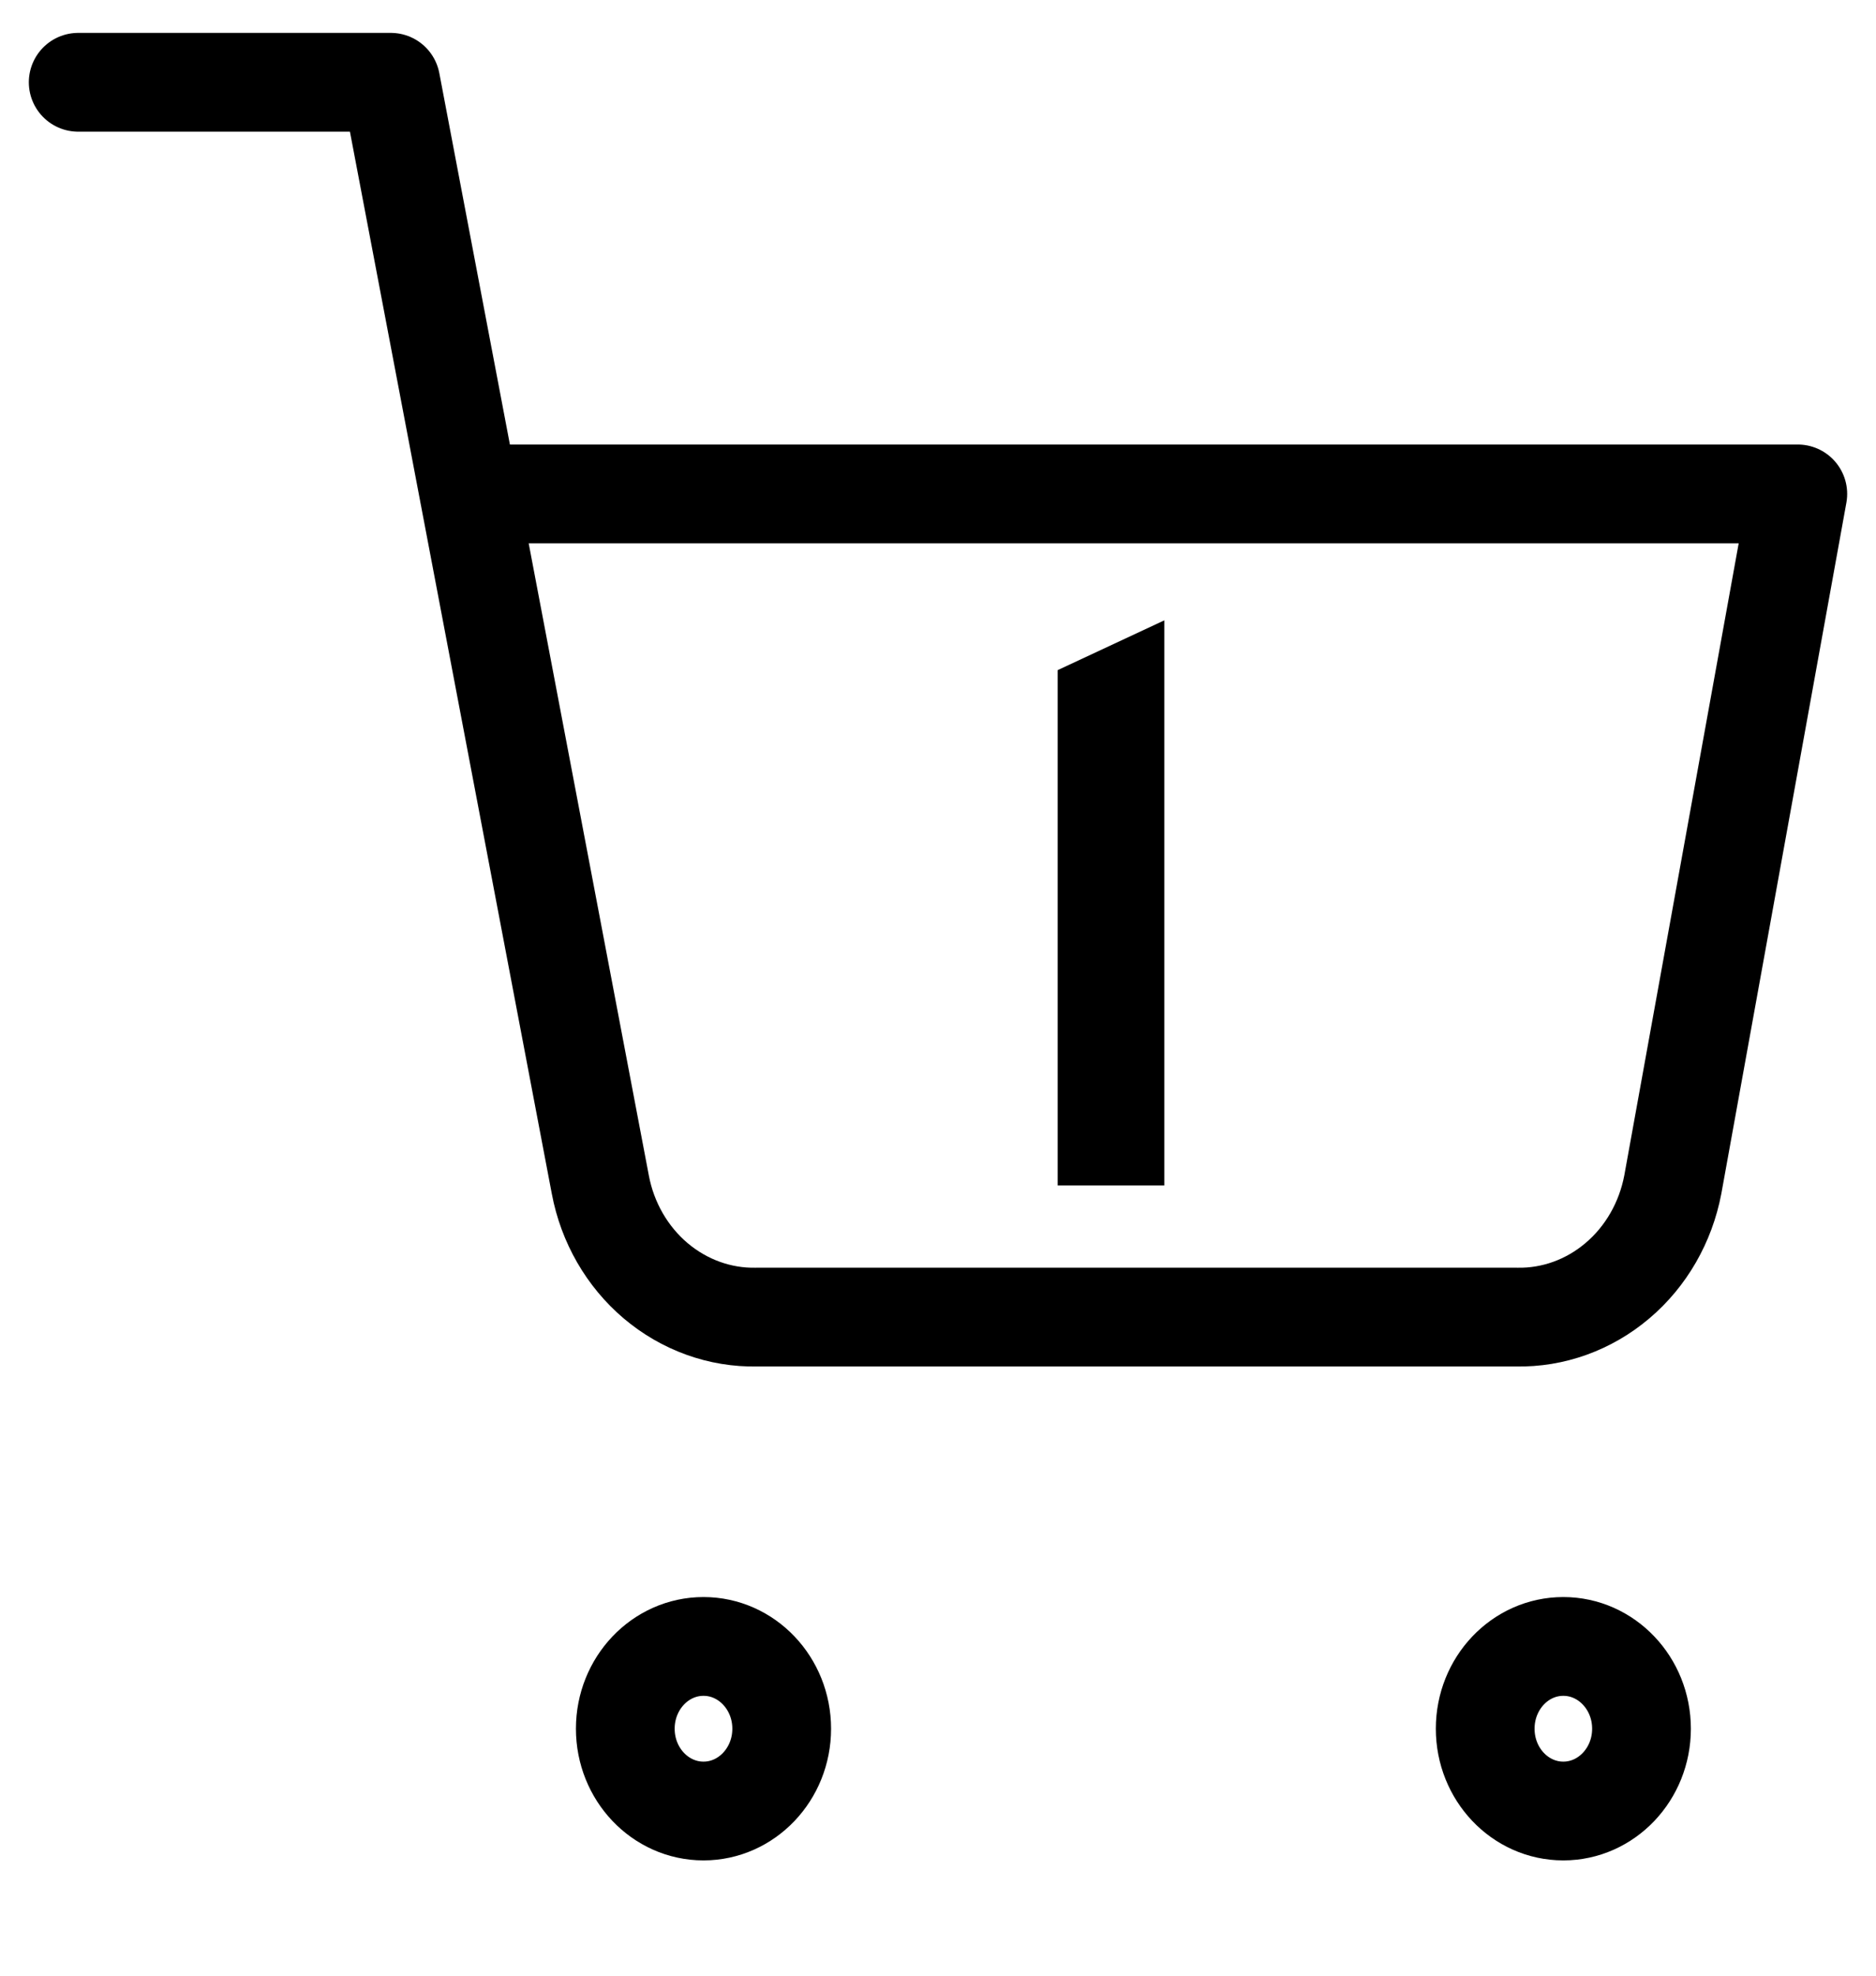 <svg width="19" height="20" viewBox="0 0 19 20" fill="none" xmlns="http://www.w3.org/2000/svg">
<g clip-path="url(#clip0_211_55)">
<path d="M7.125 18.333C7.562 18.333 7.917 17.96 7.917 17.5C7.917 17.04 7.562 16.667 7.125 16.667C6.688 16.667 6.333 17.04 6.333 17.5C6.333 17.96 6.688 18.333 7.125 18.333Z" stroke="black" stroke-linecap="round" stroke-linejoin="round"/>
<path d="M15.833 18.333C16.27 18.333 16.625 17.96 16.625 17.5C16.625 17.04 16.27 16.667 15.833 16.667C15.396 16.667 15.042 17.04 15.042 17.5C15.042 17.96 15.396 18.333 15.833 18.333Z" stroke="black" stroke-linecap="round" stroke-linejoin="round"/>
<path d="M0.792 0.833H3.958L6.08 11.992C6.152 12.375 6.351 12.72 6.64 12.965C6.93 13.21 7.292 13.341 7.663 13.333H15.358C15.73 13.341 16.092 13.21 16.381 12.965C16.671 12.72 16.869 12.375 16.942 11.992L18.208 5H4.75" stroke="black" stroke-linecap="round" stroke-linejoin="round"/>
<path d="M10.712 6.784L11.792 6.28V12H10.712V6.784Z" fill="black"/>
</g>
<defs>
<clipPath id="clip0_211_55">
<rect width="19" height="20" fill="white"/>
</clipPath>
</defs>
</svg>
